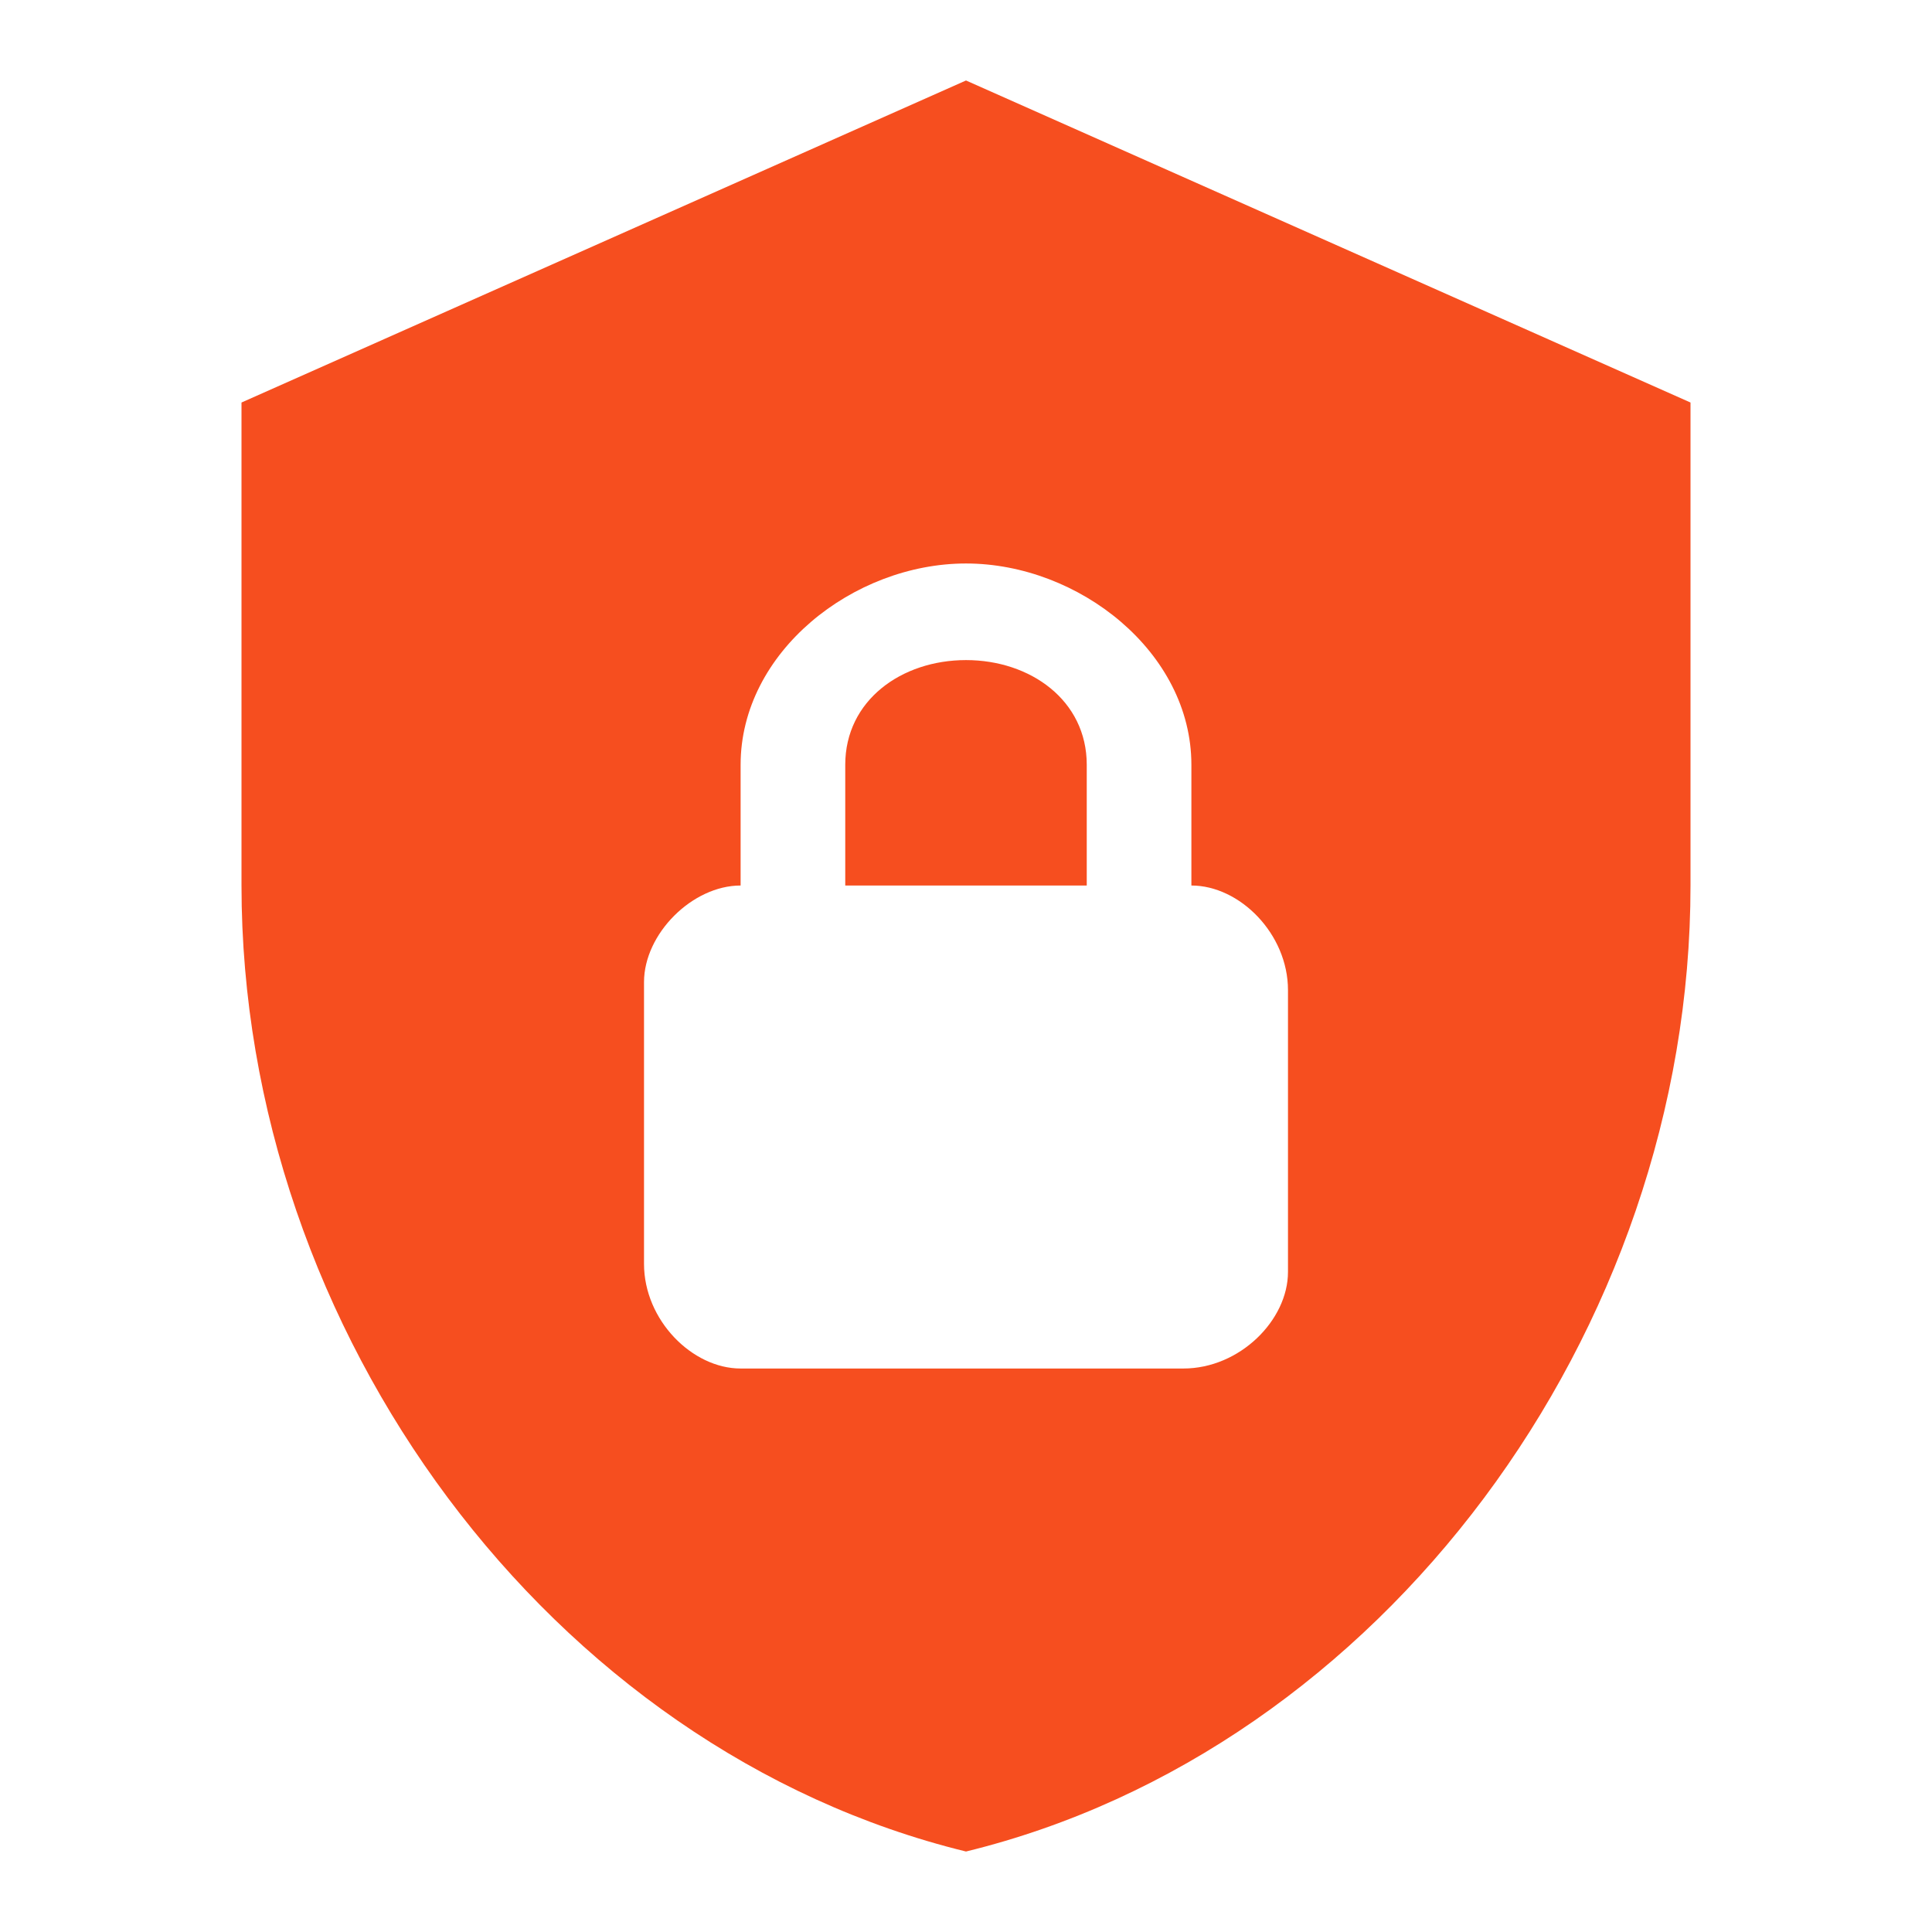 <svg width="50" height="50" viewBox="0 0 50 50" fill="none" xmlns="http://www.w3.org/2000/svg">
<path d="M25 2.083L6.25 10.417V22.917C6.25 34.479 14.25 45.292 25 47.917C35.75 45.292 43.75 34.479 43.75 22.917V10.417L25 2.083ZM25 14.583C27.917 14.583 30.833 16.875 30.833 19.792V22.917C32.083 22.917 33.333 24.167 33.333 25.625V32.917C33.333 34.167 32.083 35.417 30.625 35.417H19.167C17.917 35.417 16.667 34.167 16.667 32.708V25.417C16.667 24.167 17.917 22.917 19.167 22.917V19.792C19.167 16.875 22.083 14.583 25 14.583ZM25 17.083C23.333 17.083 21.875 18.125 21.875 19.792V22.917H28.125V19.792C28.125 18.125 26.667 17.083 25 17.083Z" fill="#F64E1F"/>
</svg>

